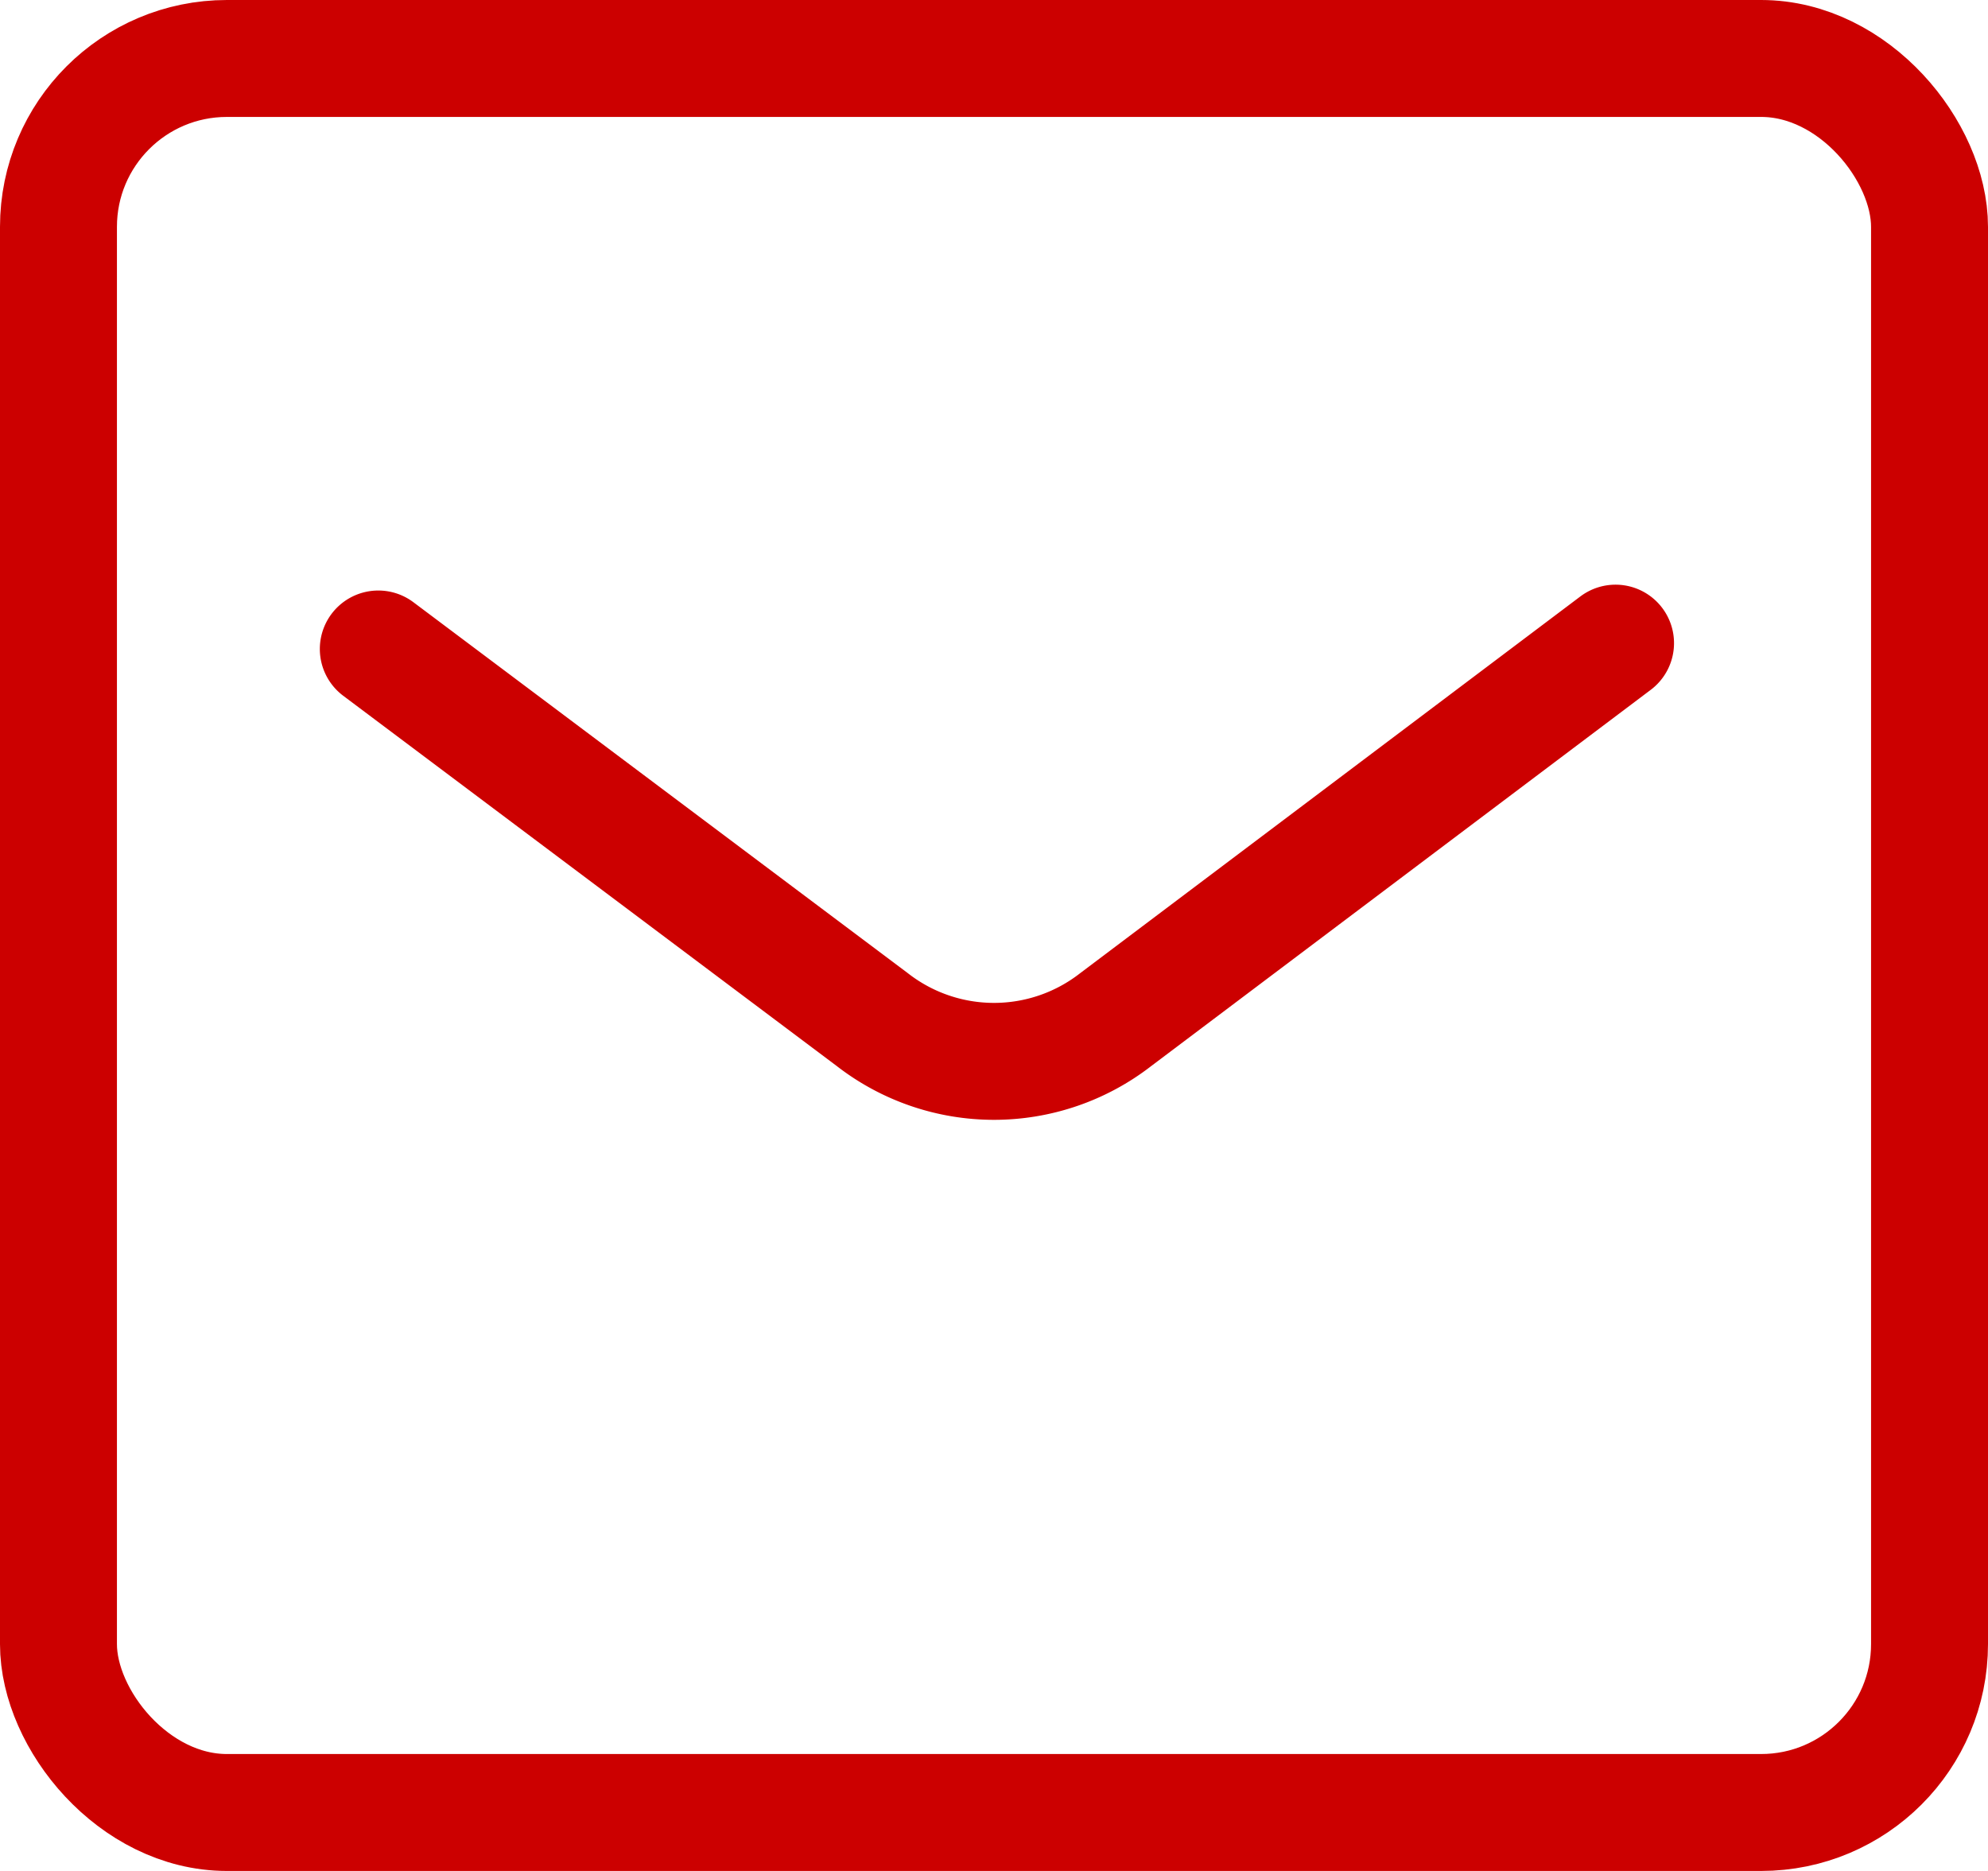 <svg xmlns="http://www.w3.org/2000/svg" width="34" height="32" viewBox="0 0 34 32">
  <g id="_839_ma_h" data-name="839_ma_h" transform="translate(-7 -8)">
    <rect id="Rectangle_2801" data-name="Rectangle 2801" width="32" height="30" rx="2.88" transform="translate(8 9)" fill="none" stroke="#c00" stroke-linecap="round" stroke-linejoin="round" stroke-width="2"/>
    <path id="Path_647" data-name="Path 647" d="M13.47,19.1l8.45,6.34a3.39,3.39,0,0,0,4.16,0L34.63,19" fill="none" stroke="#c00" stroke-linecap="round" stroke-linejoin="round" stroke-width="2"/>
  </g>
</svg>
